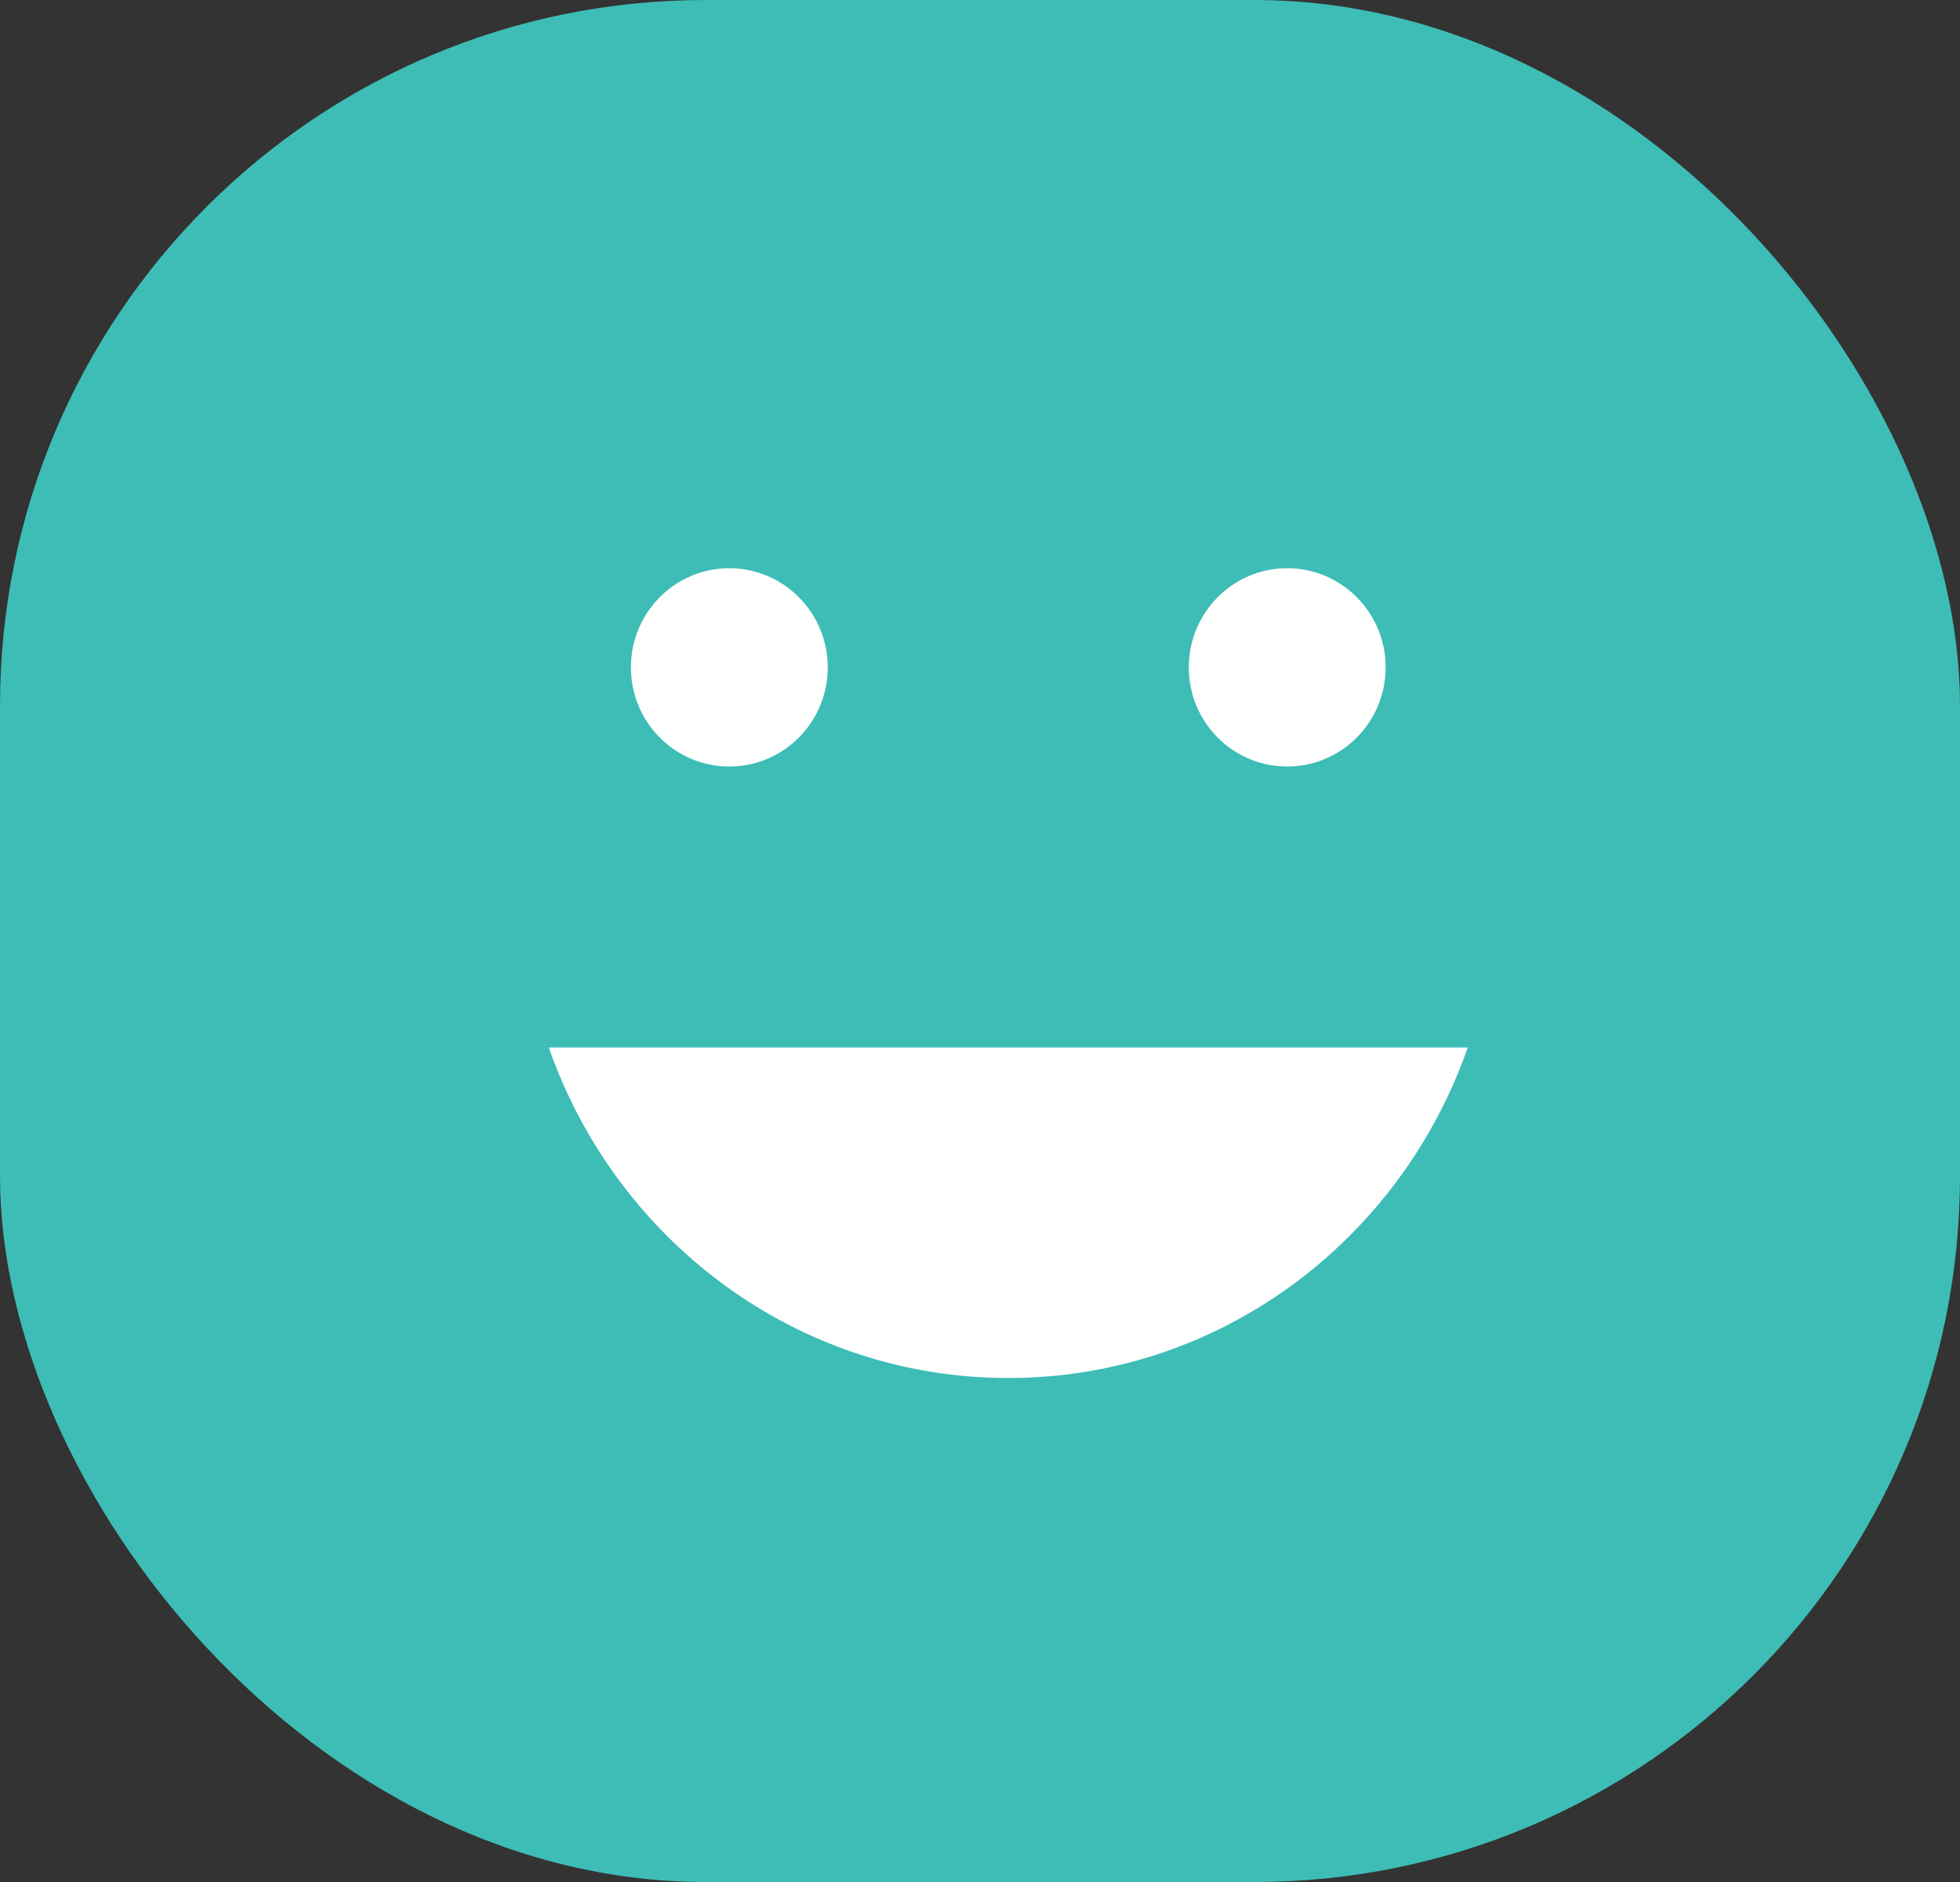<?xml version="1.0" encoding="iso-8859-1"?>
<?xml-stylesheet type="text/css" href="../css/app.css" ?>
<svg class="logo-svg" width="25" height="24" viewBox="0 0 25 24" fill="none" xmlns="http://www.w3.org/2000/svg">
<rect x="0" y="0" width="25" height="24" fill="#333333" stroke="none"/>
<rect width="25" height="24" rx="9" fill="#3DBDB6"/>
<g clip-path="url(#clip0)">
<path class="logo-path" fill-rule="evenodd" clip-rule="evenodd" d="M9.302 7.246C9.996 7.246 10.558 7.813 10.558 8.511C10.558 9.209 9.996 9.775 9.302 9.775C8.609 9.775 8.047 9.209 8.047 8.511C8.047 7.813 8.609 7.246 9.302 7.246ZM16.419 7.246C17.112 7.246 17.674 7.813 17.674 8.511C17.674 9.209 17.112 9.775 16.419 9.775C15.725 9.775 15.163 9.209 15.163 8.511C15.163 7.813 15.725 7.246 16.419 7.246ZM12.861 17.573C15.565 17.573 17.866 15.812 18.721 13.358H7C7.855 15.812 10.156 17.573 12.861 17.573Z" fill="white"/>
</g>
<defs>
<clipPath id="clip0">
<rect x="7" y="7.246" width="12" height="11" fill="white"/>
</clipPath>
</defs>
</svg>
